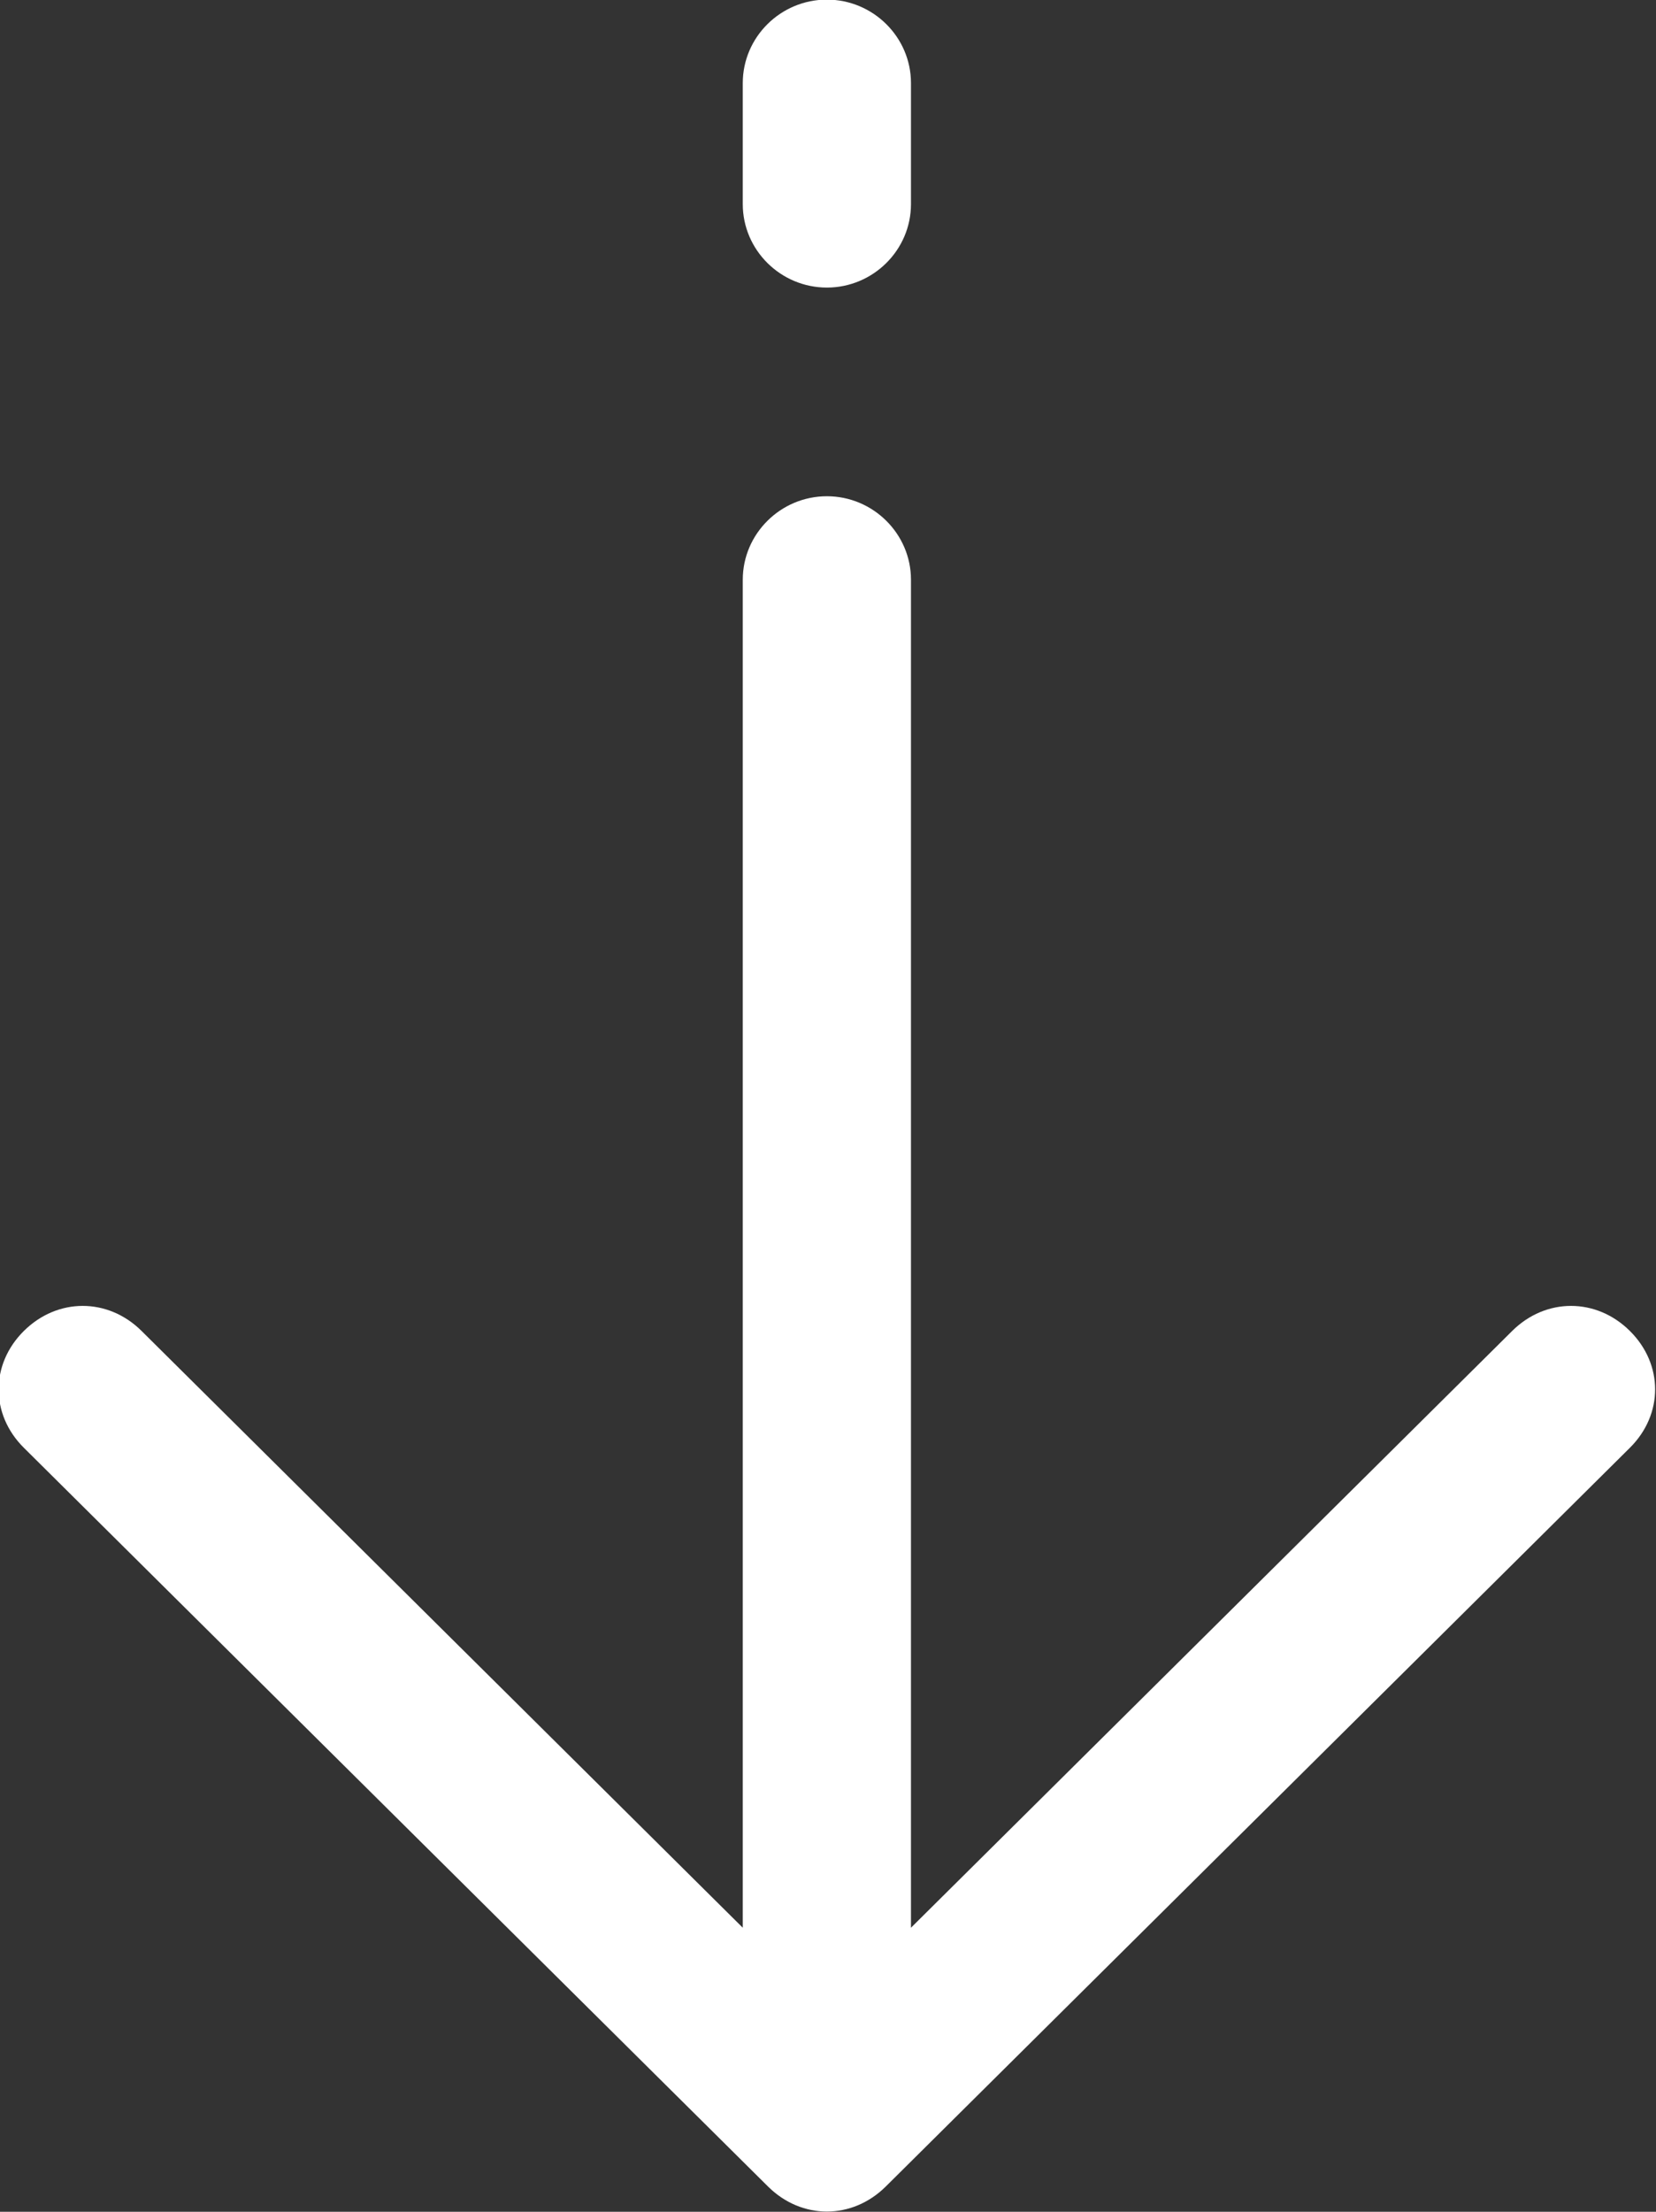 <svg xmlns="http://www.w3.org/2000/svg" xmlns:xlink="http://www.w3.org/1999/xlink" preserveAspectRatio="xMidYMid" width="38.938" height="51.969" viewBox="0 0 38.938 51.969">
  <rect x="0" y="0" width="38.938" height="51.969" fill="#333333" stroke="none"/>
  <defs>
    <style>
      .cls-1 {
        fill: #fff;
        fill-rule: evenodd;
      }
    </style>
  </defs>
  <path d="M38.324,34.018 L20.827,51.376 C20.431,51.768 19.937,51.964 19.443,51.964 C18.948,51.964 18.454,51.768 18.059,51.376 L0.561,34.018 C-0.230,33.234 -0.230,32.057 0.561,31.273 C1.352,30.488 2.538,30.488 3.329,31.273 L17.465,45.295 L17.465,13.621 C17.465,12.543 18.355,11.660 19.443,11.660 C20.530,11.660 21.420,12.543 21.420,13.621 L21.420,45.295 L35.556,31.273 C36.347,30.488 37.533,30.488 38.324,31.273 C39.115,32.057 39.115,33.234 38.324,34.018 ZM19.443,6.757 C18.355,6.757 17.465,5.875 17.465,4.796 L17.465,1.952 C17.465,0.873 18.355,-0.009 19.443,-0.009 C20.530,-0.009 21.420,0.873 21.420,1.952 L21.420,4.796 C21.420,5.875 20.530,6.757 19.443,6.757 Z" class="cls-1"/>
</svg>
